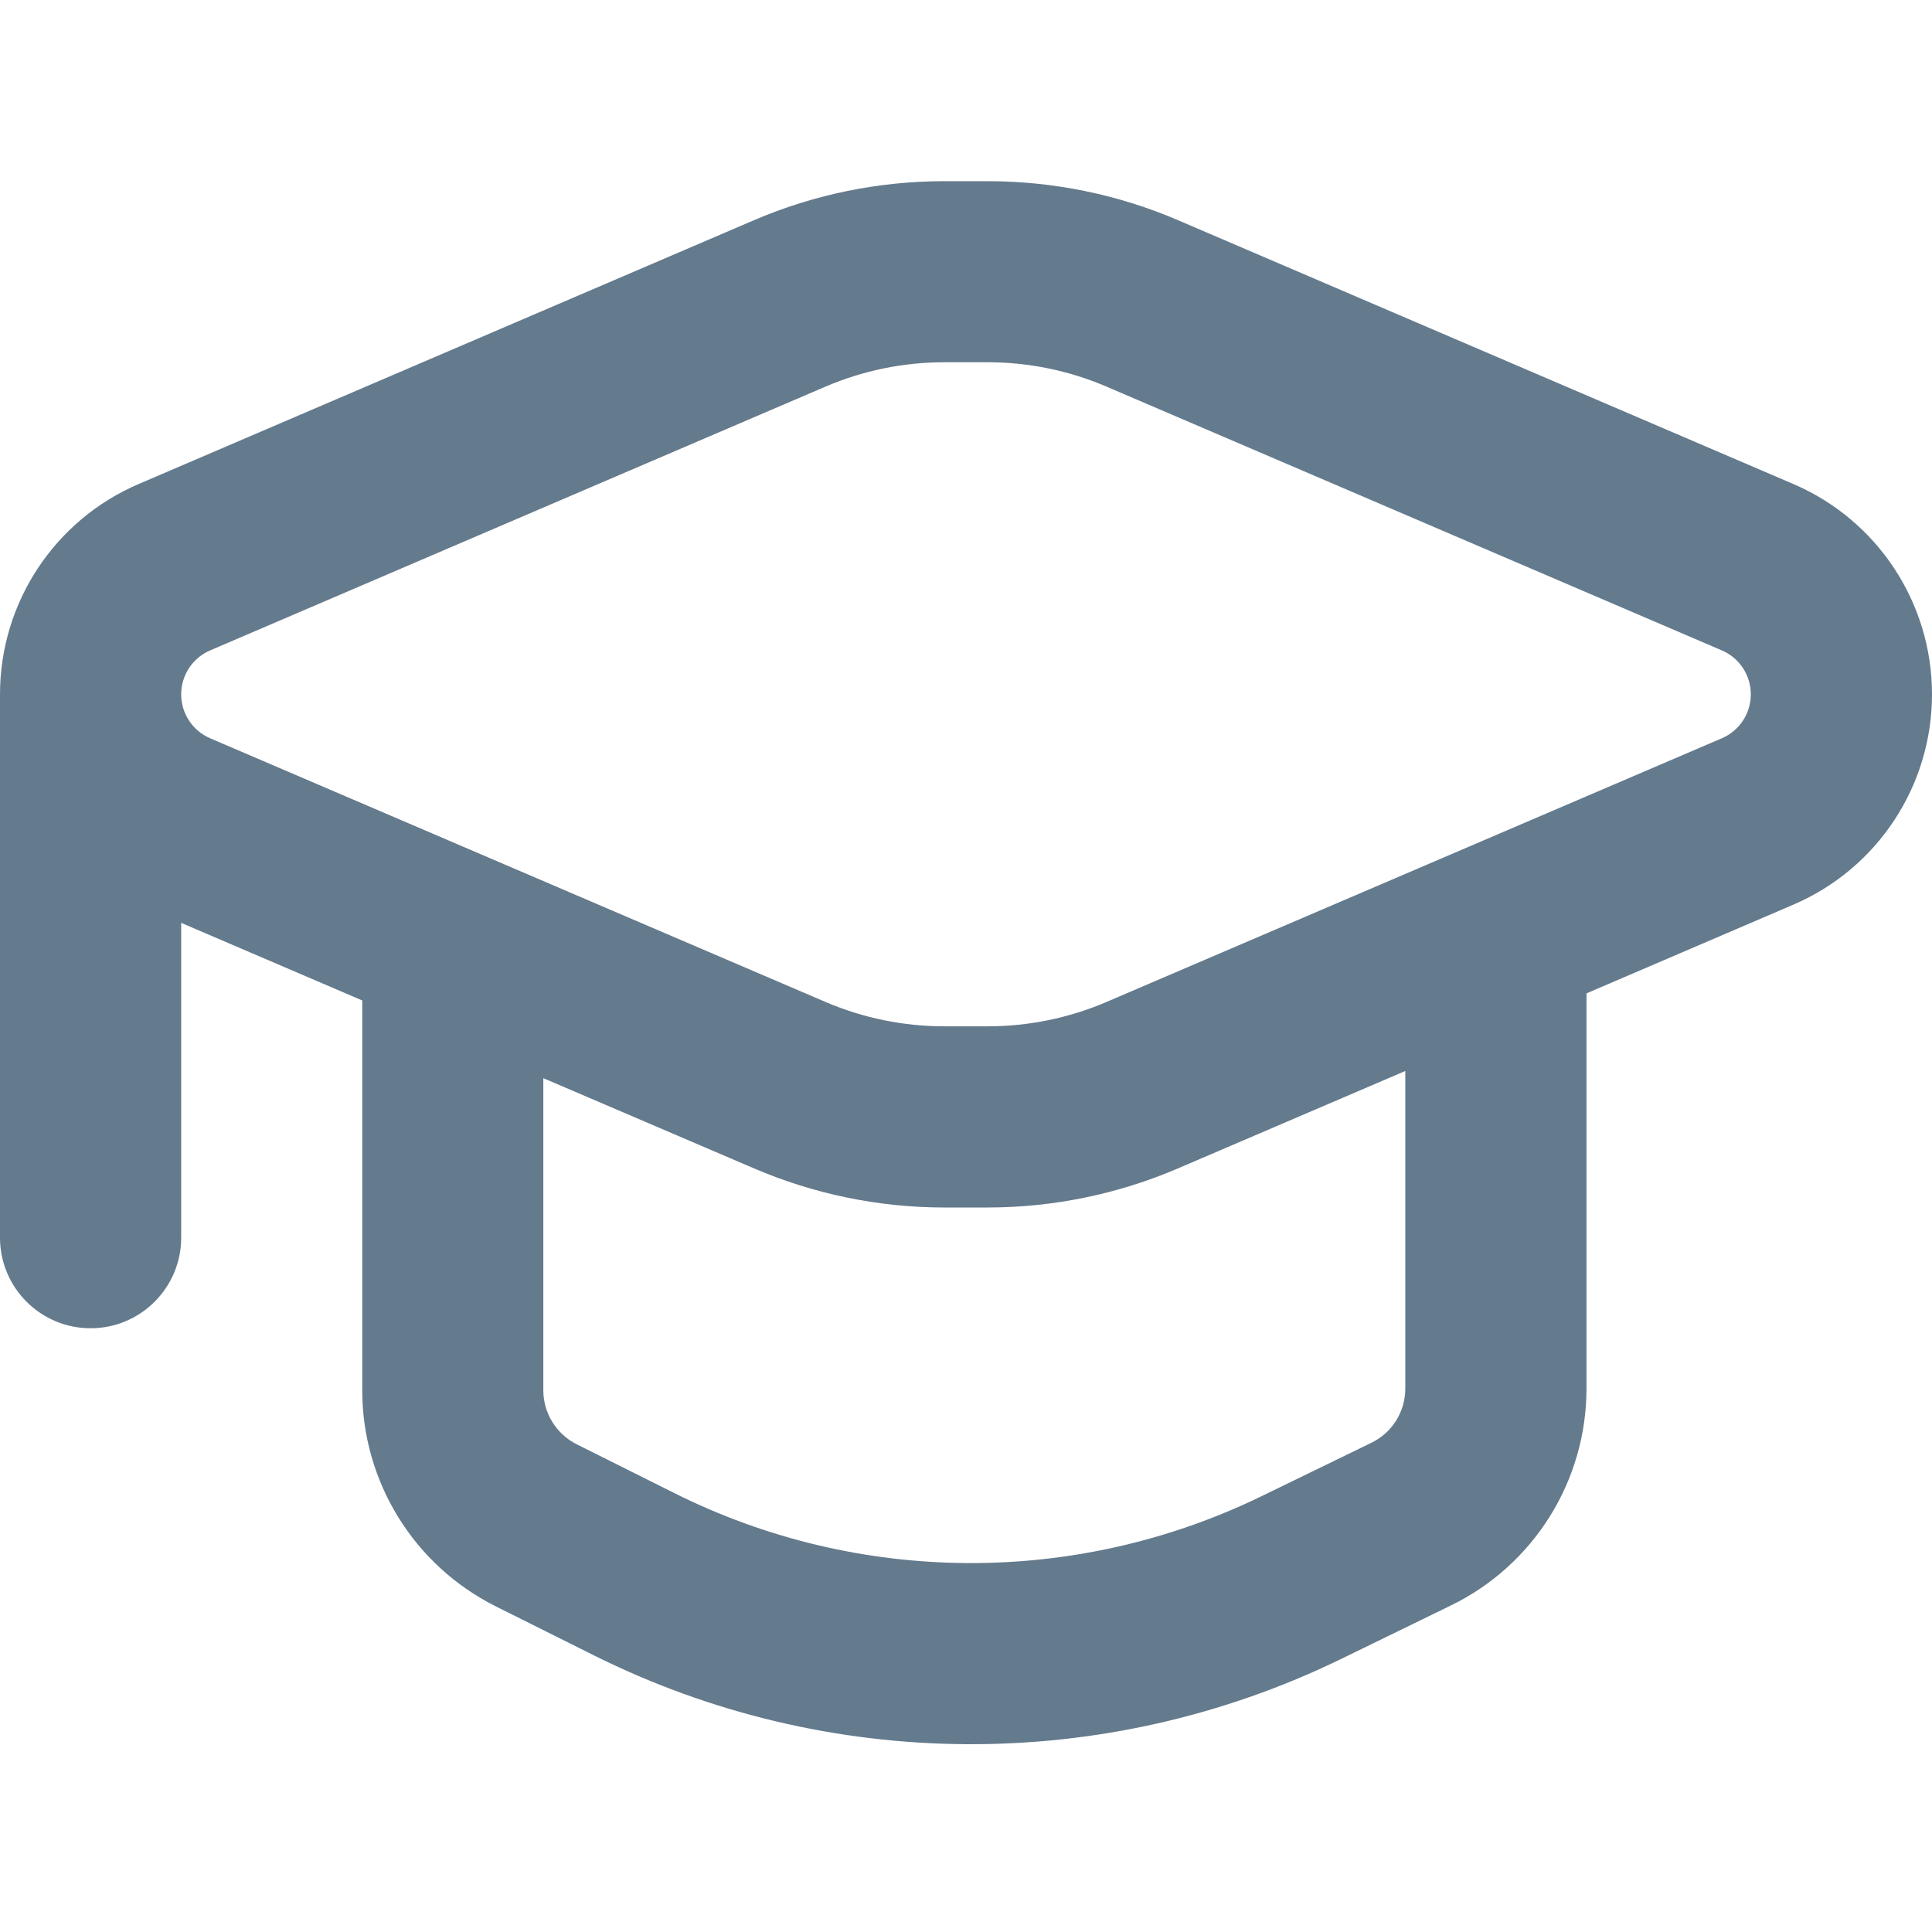 <svg width="18" height="18" viewBox="0 0 18 18" fill="none" xmlns="http://www.w3.org/2000/svg">
<path fill-rule="evenodd" clip-rule="evenodd" d="M7.691 3.602L1.957 6.06C1.794 6.13 1.688 6.291 1.688 6.469C1.688 6.647 1.794 6.808 1.957 6.878L7.691 9.335C8.041 9.485 8.418 9.562 8.799 9.562H9.201C9.582 9.562 9.959 9.485 10.309 9.335L16.043 6.878C16.206 6.808 16.312 6.647 16.312 6.469C16.312 6.291 16.206 6.13 16.043 6.06L10.309 3.602C9.959 3.452 9.582 3.375 9.201 3.375H8.799C8.418 3.375 8.041 3.452 7.691 3.602ZM1.688 8.598L3.375 9.321V12.953C3.375 13.805 3.856 14.584 4.619 14.966L5.526 15.419C7.716 16.514 10.291 16.528 12.493 15.457L13.515 14.959C14.29 14.583 14.781 13.797 14.781 12.936V9.255L16.707 8.429C17.492 8.093 18 7.322 18 6.469C18 5.616 17.492 4.845 16.707 4.509L10.974 2.051C10.414 1.811 9.811 1.688 9.201 1.688H8.799C8.189 1.688 7.586 1.811 7.026 2.051L1.293 4.509C0.508 4.845 0 5.616 0 6.469V11.531C0 11.997 0.378 12.375 0.844 12.375C1.31 12.375 1.688 11.997 1.688 11.531V8.598ZM5.062 12.953V10.045L7.026 10.886C7.586 11.126 8.189 11.25 8.799 11.25H9.201C9.811 11.25 10.414 11.126 10.974 10.886L13.093 9.978V12.936C13.093 13.152 12.971 13.348 12.777 13.442L11.755 13.939C10.024 14.781 8.001 14.77 6.281 13.91L5.373 13.456C5.183 13.361 5.062 13.166 5.062 12.953Z" fill="#647A8D"/>
</svg>
